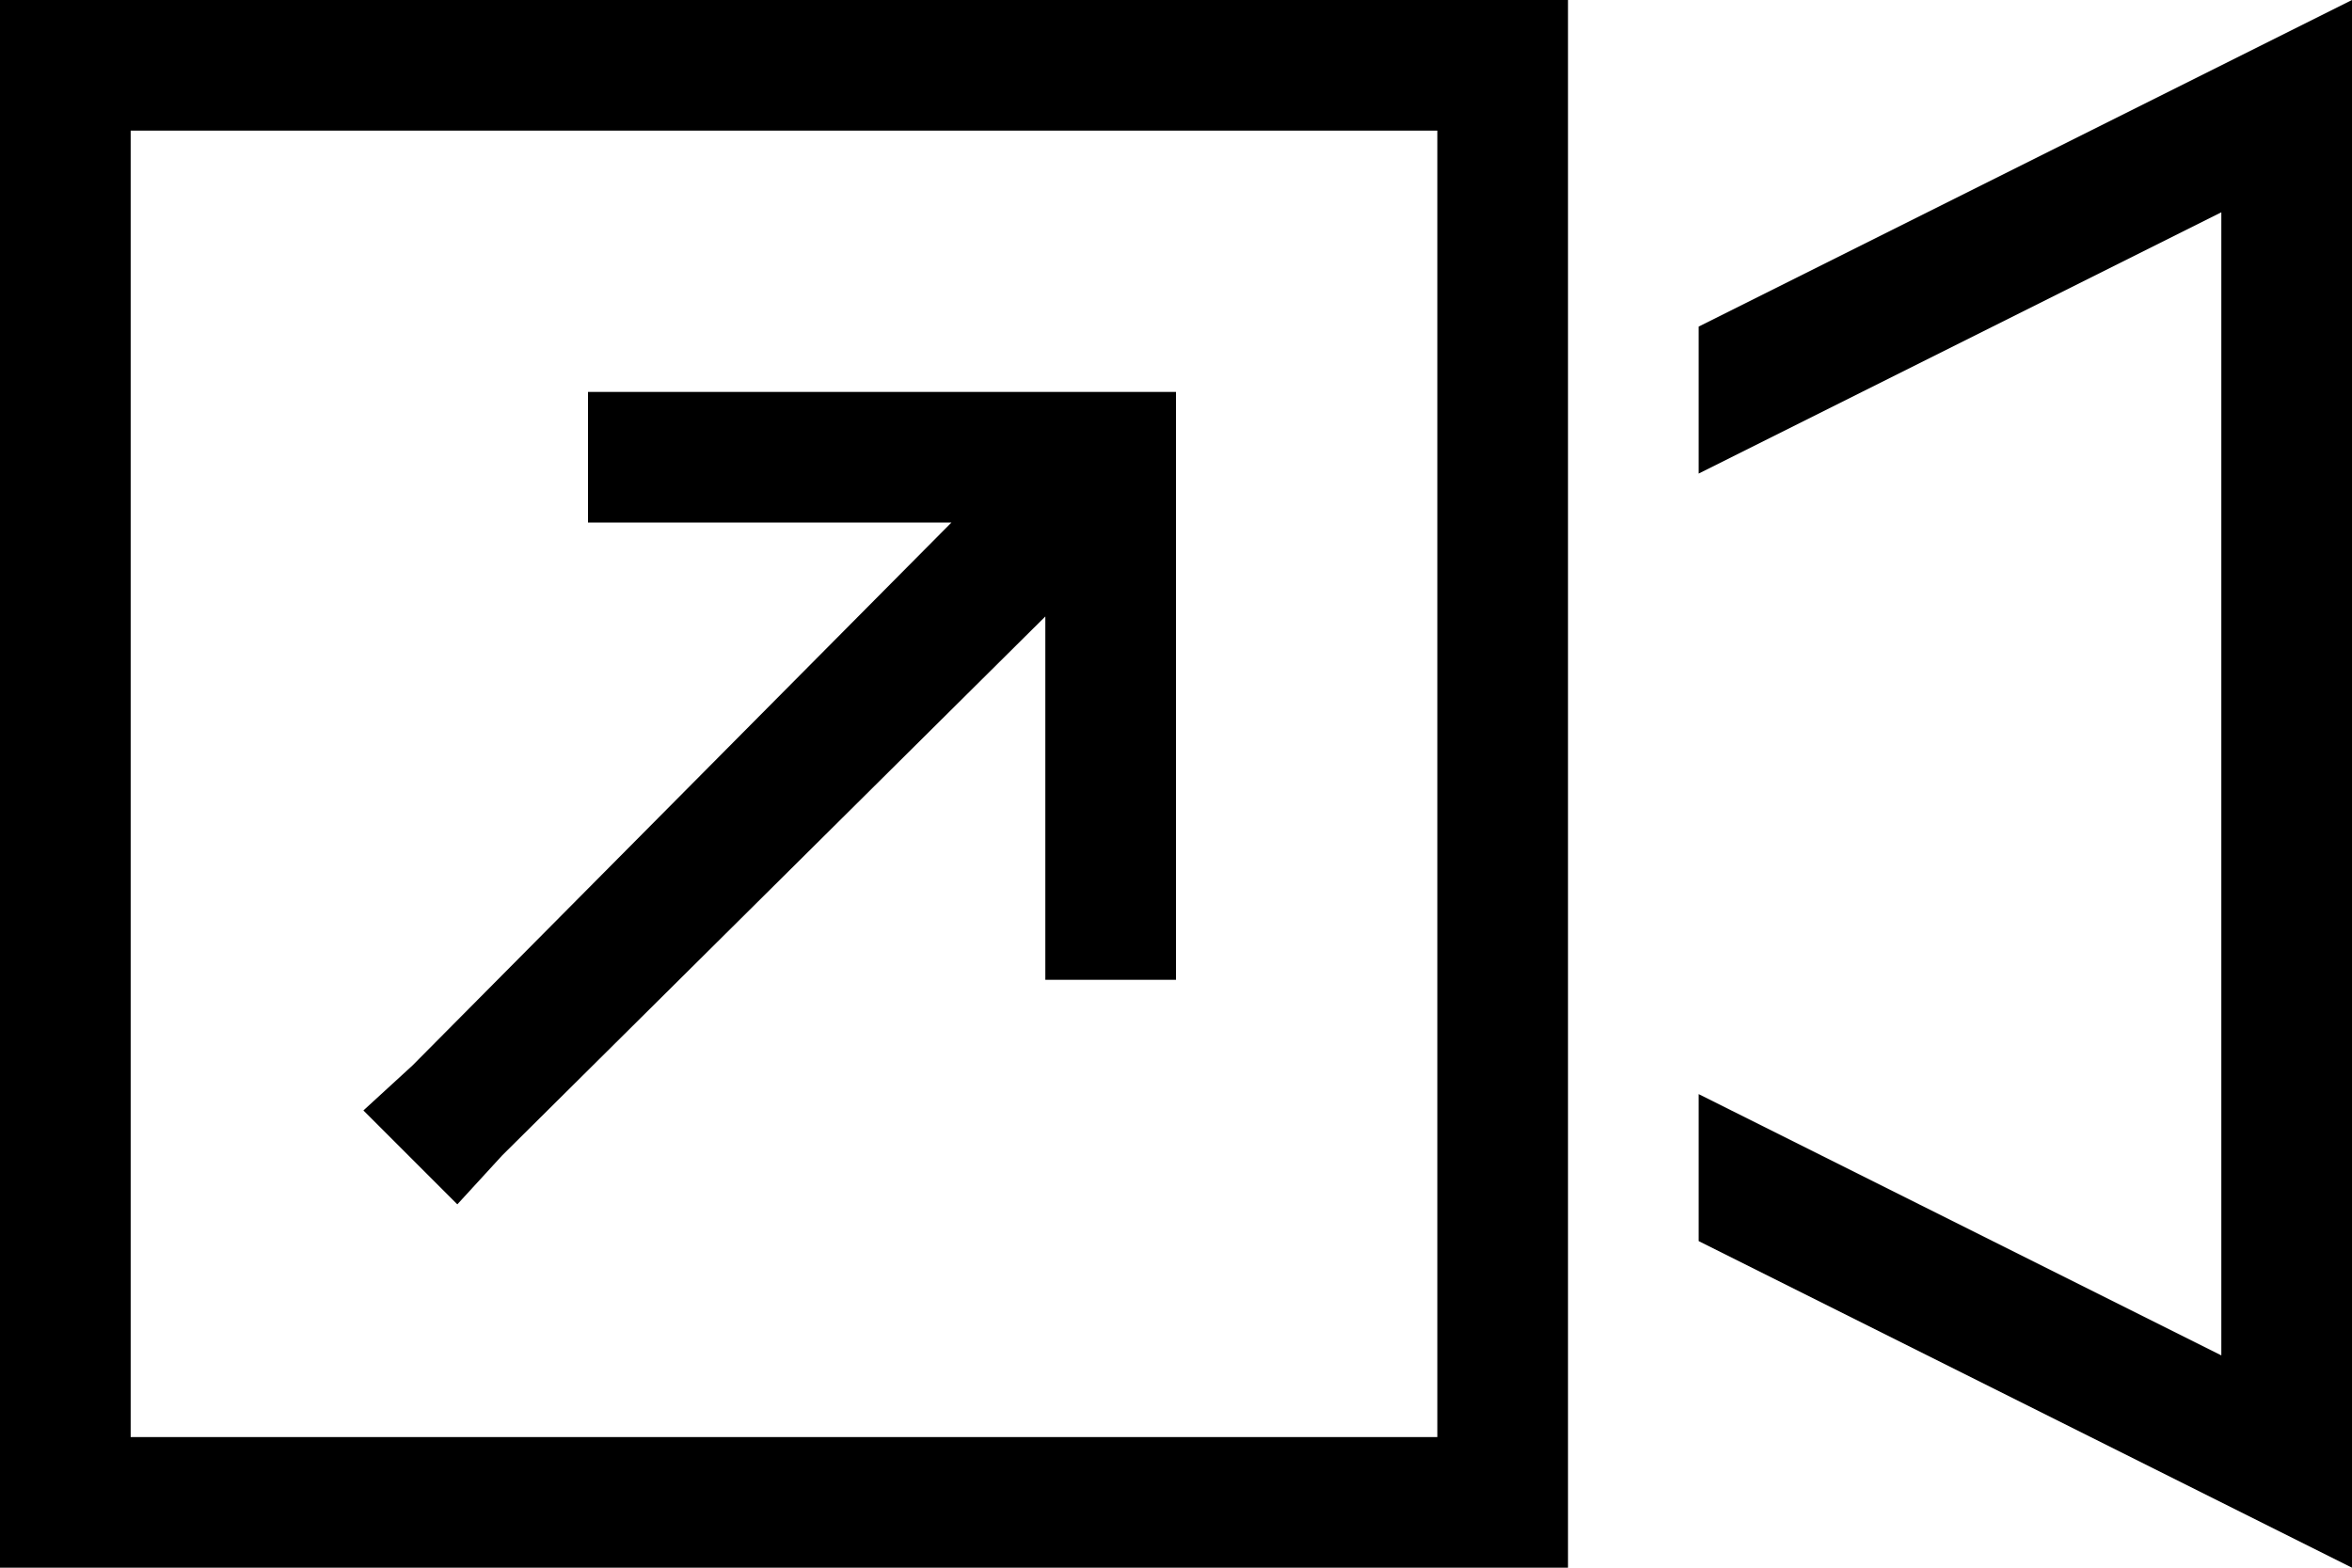 <svg xmlns="http://www.w3.org/2000/svg" viewBox="0 0 576 384">
  <path d="M 352 32 L 352 352 L 352 32 L 352 352 L 32 352 L 32 352 L 32 32 L 32 32 L 352 32 L 352 32 Z M 32 0 L 0 0 L 32 0 L 0 0 L 0 32 L 0 32 L 0 352 L 0 352 L 0 384 L 0 384 L 32 384 L 384 384 L 384 352 L 384 352 L 384 288 L 384 288 L 384 96 L 384 96 L 384 32 L 384 32 L 384 0 L 384 0 L 352 0 L 32 0 Z M 416 268 L 416 304 L 416 268 L 416 304 L 544 368 L 544 368 L 576 384 L 576 384 L 576 348 L 576 348 L 576 36 L 576 36 L 576 0 L 576 0 L 544 16 L 544 16 L 416 80 L 416 80 L 416 116 L 416 116 L 544 52 L 544 52 L 544 332 L 544 332 L 416 268 L 416 268 Z M 160 96 L 144 96 L 160 96 L 144 96 L 144 128 L 144 128 L 160 128 L 233 128 L 101 261 L 101 261 L 89 272 L 89 272 L 112 295 L 112 295 L 123 283 L 123 283 L 256 151 L 256 151 L 256 224 L 256 224 L 256 240 L 256 240 L 288 240 L 288 240 L 288 224 L 288 224 L 288 112 L 288 112 L 288 96 L 288 96 L 272 96 L 160 96 Z" />
</svg>